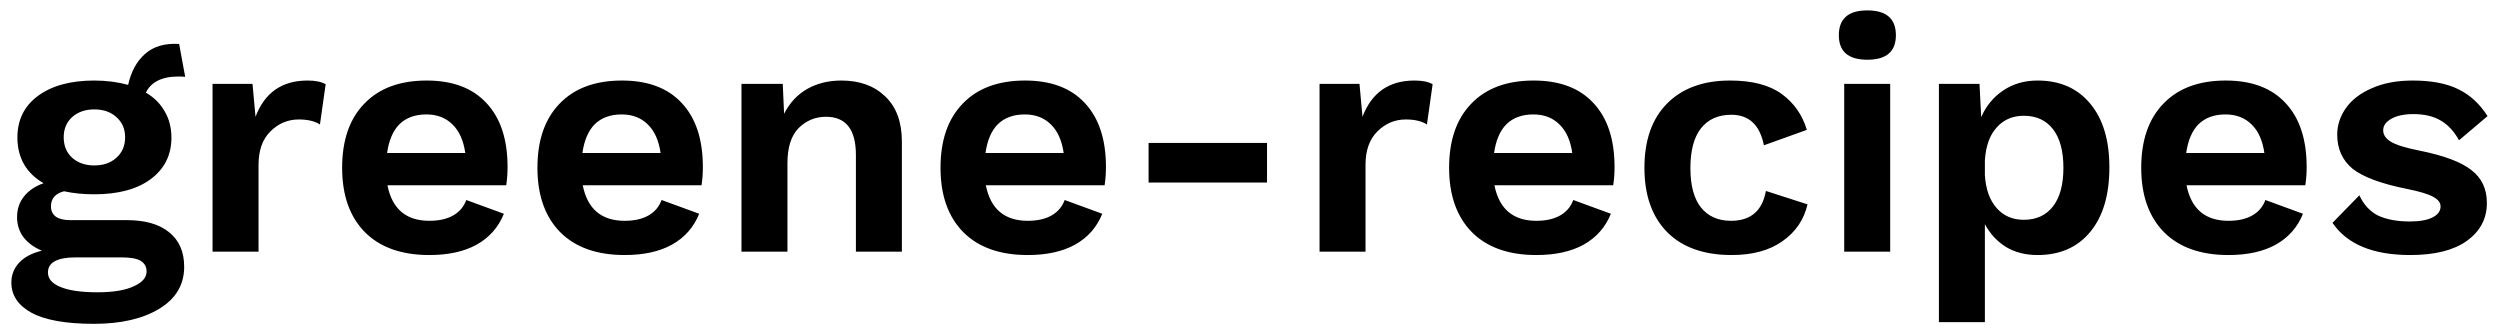<svg width="149" height="20" viewBox="0 0 149 20" fill="none" xmlns="http://www.w3.org/2000/svg">
<path d="M7.557 13.12C8.65 13.12 9.49 13.36 10.077 13.84C10.677 14.32 10.977 15.007 10.977 15.9C10.977 16.967 10.484 17.8 9.497 18.4C8.51 19 7.21 19.3 5.597 19.3C3.93 19.3 2.69 19.08 1.877 18.64C1.077 18.2 0.677 17.6 0.677 16.84C0.677 16.387 0.83 15.993 1.137 15.66C1.444 15.327 1.897 15.087 2.497 14.94C2.044 14.753 1.684 14.493 1.417 14.16C1.15 13.813 1.017 13.407 1.017 12.94C1.017 12.46 1.157 12.047 1.437 11.7C1.717 11.353 2.104 11.093 2.597 10.92C2.09 10.627 1.704 10.253 1.437 9.8C1.17 9.333 1.037 8.8 1.037 8.2C1.037 7.147 1.444 6.32 2.257 5.72C3.084 5.107 4.204 4.8 5.617 4.8C6.337 4.8 7.01 4.887 7.637 5.06C7.81 4.273 8.144 3.66 8.637 3.22C9.144 2.767 9.824 2.567 10.677 2.62L11.037 4.58C10.944 4.567 10.804 4.56 10.617 4.56C10.124 4.56 9.71 4.647 9.377 4.82C9.057 4.993 8.83 5.227 8.697 5.52C9.19 5.813 9.564 6.187 9.817 6.64C10.084 7.093 10.217 7.613 10.217 8.2C10.217 9.24 9.804 10.067 8.977 10.68C8.164 11.28 7.044 11.58 5.617 11.58C4.964 11.58 4.364 11.52 3.817 11.4C3.297 11.533 3.037 11.833 3.037 12.3C3.037 12.567 3.137 12.773 3.337 12.92C3.537 13.053 3.817 13.12 4.177 13.12H7.557ZM5.617 6.52C5.084 6.52 4.644 6.673 4.297 6.98C3.964 7.287 3.797 7.687 3.797 8.18C3.797 8.687 3.964 9.093 4.297 9.4C4.644 9.707 5.084 9.86 5.617 9.86C6.164 9.86 6.604 9.707 6.937 9.4C7.284 9.093 7.457 8.687 7.457 8.18C7.457 7.687 7.284 7.287 6.937 6.98C6.604 6.673 6.164 6.52 5.617 6.52ZM5.817 17.42C6.75 17.42 7.47 17.3 7.977 17.06C8.484 16.833 8.737 16.54 8.737 16.18C8.737 15.9 8.617 15.687 8.377 15.54C8.15 15.407 7.77 15.34 7.237 15.34H4.517C3.41 15.34 2.857 15.64 2.857 16.24C2.857 16.613 3.104 16.9 3.597 17.1C4.09 17.313 4.83 17.42 5.817 17.42ZM18.328 4.8C18.795 4.8 19.155 4.873 19.409 5.02L19.069 7.42C18.762 7.22 18.342 7.12 17.808 7.12C17.155 7.12 16.588 7.36 16.108 7.84C15.642 8.307 15.409 8.967 15.409 9.82V15H12.668V5H15.049L15.229 6.96C15.775 5.52 16.808 4.8 18.328 4.8ZM30.251 9.96C30.251 10.333 30.224 10.693 30.171 11.04H23.091C23.371 12.453 24.204 13.16 25.591 13.16C26.164 13.16 26.637 13.053 27.011 12.84C27.384 12.627 27.644 12.32 27.791 11.92L30.031 12.74C29.711 13.54 29.171 14.153 28.411 14.58C27.664 14.993 26.724 15.2 25.591 15.2C23.937 15.2 22.657 14.747 21.751 13.84C20.844 12.92 20.391 11.64 20.391 10C20.391 8.36 20.831 7.087 21.711 6.18C22.591 5.26 23.831 4.8 25.431 4.8C26.977 4.8 28.164 5.247 28.991 6.14C29.831 7.033 30.251 8.307 30.251 9.96ZM25.411 6.82C24.744 6.82 24.211 7.013 23.811 7.4C23.424 7.787 23.177 8.36 23.071 9.12H27.731C27.624 8.373 27.371 7.807 26.971 7.42C26.571 7.02 26.051 6.82 25.411 6.82ZM41.891 9.96C41.891 10.333 41.865 10.693 41.811 11.04H34.731C35.011 12.453 35.845 13.16 37.231 13.16C37.805 13.16 38.278 13.053 38.651 12.84C39.025 12.627 39.285 12.32 39.431 11.92L41.671 12.74C41.351 13.54 40.811 14.153 40.051 14.58C39.305 14.993 38.365 15.2 37.231 15.2C35.578 15.2 34.298 14.747 33.391 13.84C32.485 12.92 32.031 11.64 32.031 10C32.031 8.36 32.471 7.087 33.351 6.18C34.231 5.26 35.471 4.8 37.071 4.8C38.618 4.8 39.805 5.247 40.631 6.14C41.471 7.033 41.891 8.307 41.891 9.96ZM37.051 6.82C36.385 6.82 35.851 7.013 35.451 7.4C35.065 7.787 34.818 8.36 34.711 9.12H39.371C39.265 8.373 39.011 7.807 38.611 7.42C38.211 7.02 37.691 6.82 37.051 6.82ZM50.152 4.8C51.232 4.8 52.099 5.113 52.752 5.74C53.419 6.367 53.752 7.267 53.752 8.44V15H51.012V9.24C51.012 7.72 50.419 6.96 49.232 6.96C48.592 6.96 48.045 7.187 47.592 7.64C47.152 8.093 46.932 8.787 46.932 9.72V15H44.192V5H46.652L46.732 6.78C47.065 6.127 47.525 5.633 48.112 5.3C48.699 4.967 49.379 4.8 50.152 4.8ZM65.915 9.96C65.915 10.333 65.888 10.693 65.835 11.04H58.755C59.035 12.453 59.868 13.16 61.255 13.16C61.828 13.16 62.301 13.053 62.675 12.84C63.048 12.627 63.308 12.32 63.455 11.92L65.695 12.74C65.375 13.54 64.835 14.153 64.075 14.58C63.328 14.993 62.388 15.2 61.255 15.2C59.601 15.2 58.321 14.747 57.415 13.84C56.508 12.92 56.055 11.64 56.055 10C56.055 8.36 56.495 7.087 57.375 6.18C58.255 5.26 59.495 4.8 61.095 4.8C62.641 4.8 63.828 5.247 64.655 6.14C65.495 7.033 65.915 8.307 65.915 9.96ZM61.075 6.82C60.408 6.82 59.875 7.013 59.475 7.4C59.088 7.787 58.841 8.36 58.735 9.12H63.395C63.288 8.373 63.035 7.807 62.635 7.42C62.235 7.02 61.715 6.82 61.075 6.82ZM75.515 10.88H68.455V8.52H75.515V10.88ZM84.305 4.8C84.772 4.8 85.132 4.873 85.385 5.02L85.045 7.42C84.738 7.22 84.318 7.12 83.785 7.12C83.132 7.12 82.565 7.36 82.085 7.84C81.618 8.307 81.385 8.967 81.385 9.82V15H78.645V5H81.025L81.205 6.96C81.752 5.52 82.785 4.8 84.305 4.8ZM96.227 9.96C96.227 10.333 96.201 10.693 96.147 11.04H89.067C89.347 12.453 90.181 13.16 91.567 13.16C92.141 13.16 92.614 13.053 92.987 12.84C93.361 12.627 93.621 12.32 93.767 11.92L96.007 12.74C95.687 13.54 95.147 14.153 94.387 14.58C93.641 14.993 92.701 15.2 91.567 15.2C89.914 15.2 88.634 14.747 87.727 13.84C86.821 12.92 86.367 11.64 86.367 10C86.367 8.36 86.807 7.087 87.687 6.18C88.567 5.26 89.807 4.8 91.407 4.8C92.954 4.8 94.141 5.247 94.967 6.14C95.807 7.033 96.227 8.307 96.227 9.96ZM91.387 6.82C90.721 6.82 90.187 7.013 89.787 7.4C89.401 7.787 89.154 8.36 89.047 9.12H93.707C93.601 8.373 93.347 7.807 92.947 7.42C92.547 7.02 92.027 6.82 91.387 6.82ZM103.108 4.8C104.428 4.8 105.455 5.067 106.188 5.6C106.921 6.133 107.421 6.847 107.688 7.74L105.128 8.66C104.888 7.447 104.241 6.84 103.188 6.84C102.401 6.84 101.795 7.113 101.368 7.66C100.955 8.193 100.748 8.98 100.748 10.02C100.748 11.06 100.961 11.847 101.388 12.38C101.815 12.9 102.408 13.16 103.168 13.16C104.341 13.16 105.035 12.567 105.248 11.38L107.728 12.18C107.515 13.1 107.015 13.833 106.228 14.38C105.455 14.927 104.448 15.2 103.208 15.2C101.555 15.2 100.275 14.747 99.368 13.84C98.461 12.92 98.008 11.64 98.008 10C98.008 8.36 98.455 7.087 99.348 6.18C100.255 5.26 101.508 4.8 103.108 4.8ZM111.295 3.56C110.161 3.56 109.595 3.073 109.595 2.1C109.595 1.113 110.161 0.62 111.295 0.62C112.428 0.62 112.995 1.113 112.995 2.1C112.995 3.073 112.428 3.56 111.295 3.56ZM112.655 15H109.915V5H112.655V15ZM121.439 4.8C122.772 4.8 123.819 5.26 124.579 6.18C125.339 7.087 125.719 8.353 125.719 9.98C125.719 11.62 125.339 12.9 124.579 13.82C123.819 14.74 122.772 15.2 121.439 15.2C120.719 15.2 120.092 15.04 119.559 14.72C119.026 14.387 118.606 13.933 118.299 13.36V19.2H115.559V5H117.979L118.079 6.98C118.372 6.313 118.806 5.787 119.379 5.4C119.966 5 120.652 4.8 121.439 4.8ZM120.619 13.1C121.366 13.1 121.946 12.833 122.359 12.3C122.772 11.767 122.979 11 122.979 10C122.979 9 122.772 8.233 122.359 7.7C121.946 7.167 121.366 6.9 120.619 6.9C119.952 6.9 119.412 7.133 118.999 7.6C118.586 8.053 118.352 8.707 118.299 9.56V10.44C118.352 11.28 118.586 11.933 118.999 12.4C119.412 12.867 119.952 13.1 120.619 13.1ZM137.477 9.96C137.477 10.333 137.451 10.693 137.397 11.04H130.317C130.597 12.453 131.431 13.16 132.817 13.16C133.391 13.16 133.864 13.053 134.237 12.84C134.611 12.627 134.871 12.32 135.017 11.92L137.257 12.74C136.937 13.54 136.397 14.153 135.637 14.58C134.891 14.993 133.951 15.2 132.817 15.2C131.164 15.2 129.884 14.747 128.977 13.84C128.071 12.92 127.617 11.64 127.617 10C127.617 8.36 128.057 7.087 128.937 6.18C129.817 5.26 131.057 4.8 132.657 4.8C134.204 4.8 135.391 5.247 136.217 6.14C137.057 7.033 137.477 8.307 137.477 9.96ZM132.637 6.82C131.971 6.82 131.437 7.013 131.037 7.4C130.651 7.787 130.404 8.36 130.297 9.12H134.957C134.851 8.373 134.597 7.807 134.197 7.42C133.797 7.02 133.277 6.82 132.637 6.82ZM143.658 15.2C141.431 15.2 139.885 14.56 139.018 13.28L140.618 11.64C140.885 12.213 141.265 12.62 141.758 12.86C142.265 13.087 142.885 13.2 143.618 13.2C144.205 13.2 144.658 13.12 144.978 12.96C145.298 12.8 145.458 12.58 145.458 12.3C145.458 12.073 145.305 11.88 144.998 11.72C144.705 11.56 144.191 11.407 143.458 11.26C141.925 10.953 140.845 10.553 140.218 10.06C139.605 9.553 139.298 8.873 139.298 8.02C139.298 7.46 139.471 6.933 139.818 6.44C140.165 5.947 140.678 5.553 141.358 5.26C142.038 4.953 142.851 4.8 143.798 4.8C144.918 4.8 145.825 4.973 146.518 5.32C147.211 5.653 147.791 6.187 148.258 6.92L146.558 8.36C146.265 7.827 145.898 7.433 145.458 7.18C145.031 6.927 144.491 6.8 143.838 6.8C143.291 6.8 142.851 6.893 142.518 7.08C142.198 7.267 142.038 7.493 142.038 7.76C142.038 8.04 142.198 8.273 142.518 8.46C142.838 8.647 143.405 8.82 144.218 8.98C145.671 9.273 146.698 9.66 147.298 10.14C147.911 10.607 148.218 11.26 148.218 12.1C148.218 13.033 147.818 13.787 147.018 14.36C146.231 14.92 145.111 15.2 143.658 15.2Z" fill="black"/>
</svg>
